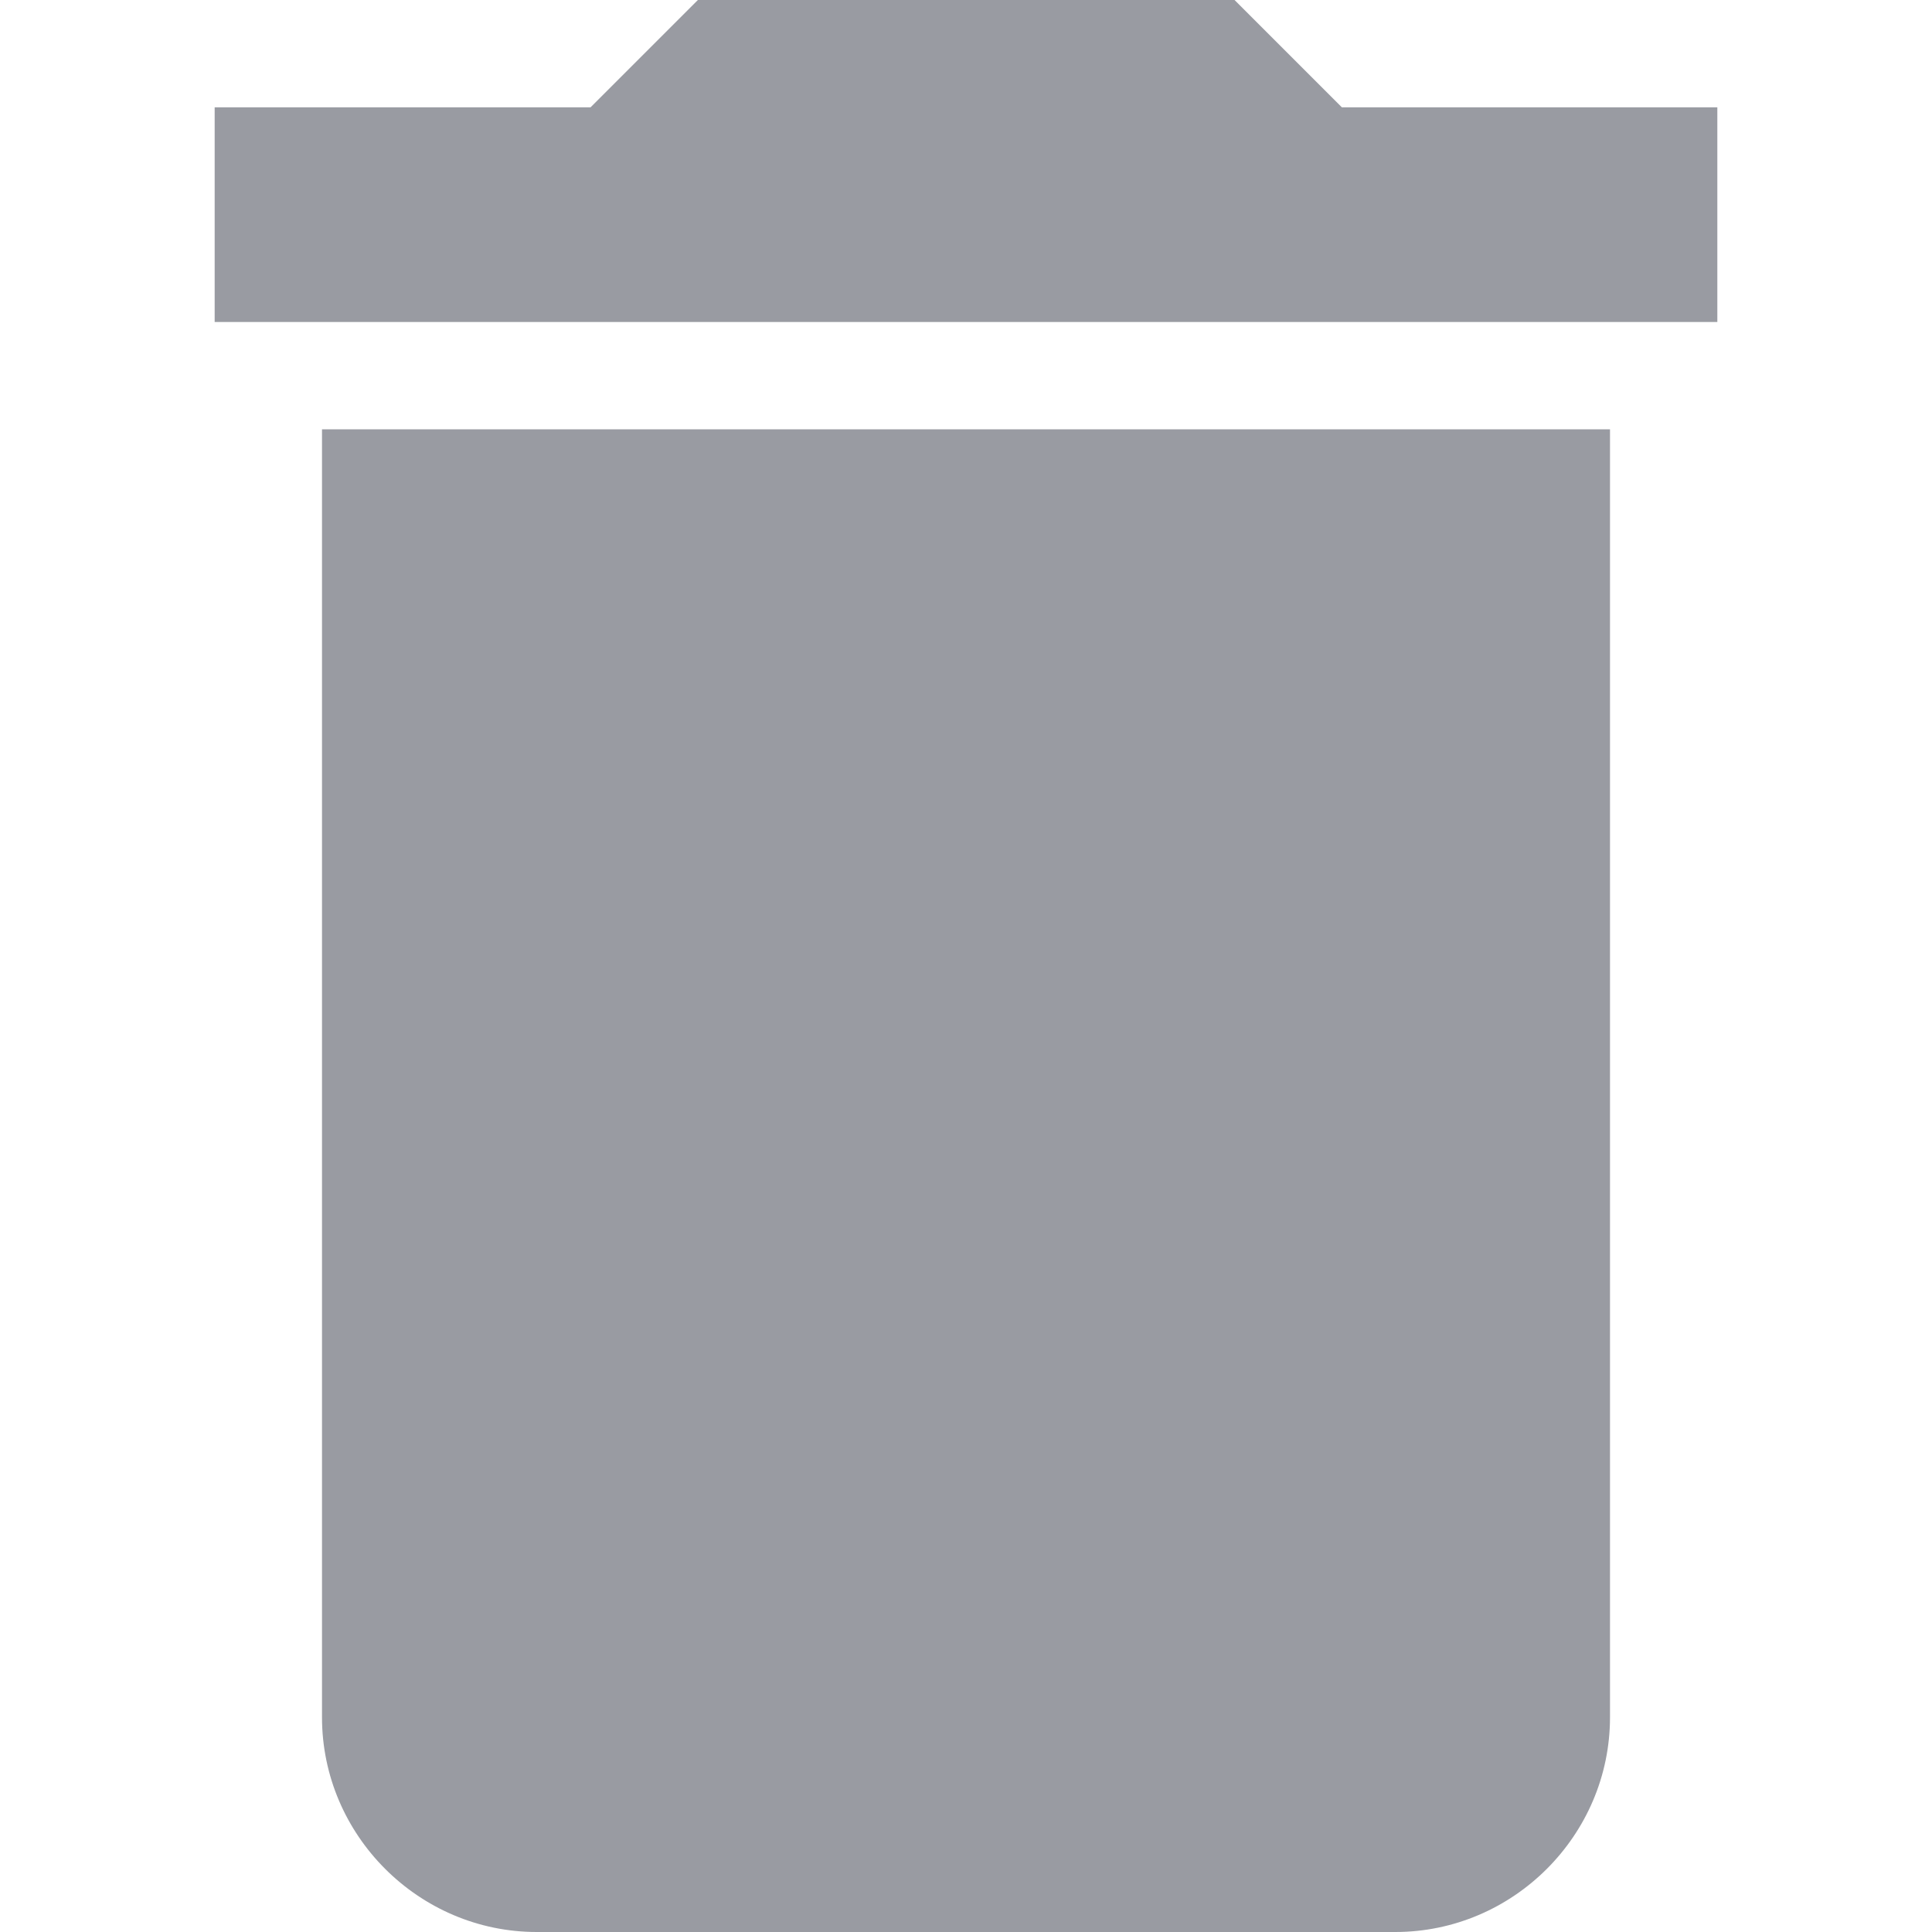 <?xml version="1.0" encoding="utf-8"?>
<!-- Generator: Adobe Illustrator 19.0.1, SVG Export Plug-In . SVG Version: 6.00 Build 0)  -->
<svg version="1.1" id="Capa_1" xmlns="http://www.w3.org/2000/svg" xmlns:xlink="http://www.w3.org/1999/xlink" x="0px" y="0px"
	 viewBox="-794 539 459 459" style="enable-background:new -794 539 459 459;" xml:space="preserve">
<style type="text/css">
	.st0{opacity:0.5;}
	.st1{fill:#333745;}
</style>
<g class="st0">
	<g id="delete">
		<path class="st1" d="M-717.5,947c0,28,23,51,51,51h204c28,0,51-23,51-51V641h-306V947z M-386,564.5h-89.2l-25.5-25.5h-127.5
			l-25.5,25.5H-743v51h357V564.5z"/>
	</g>
</g>
</svg>
